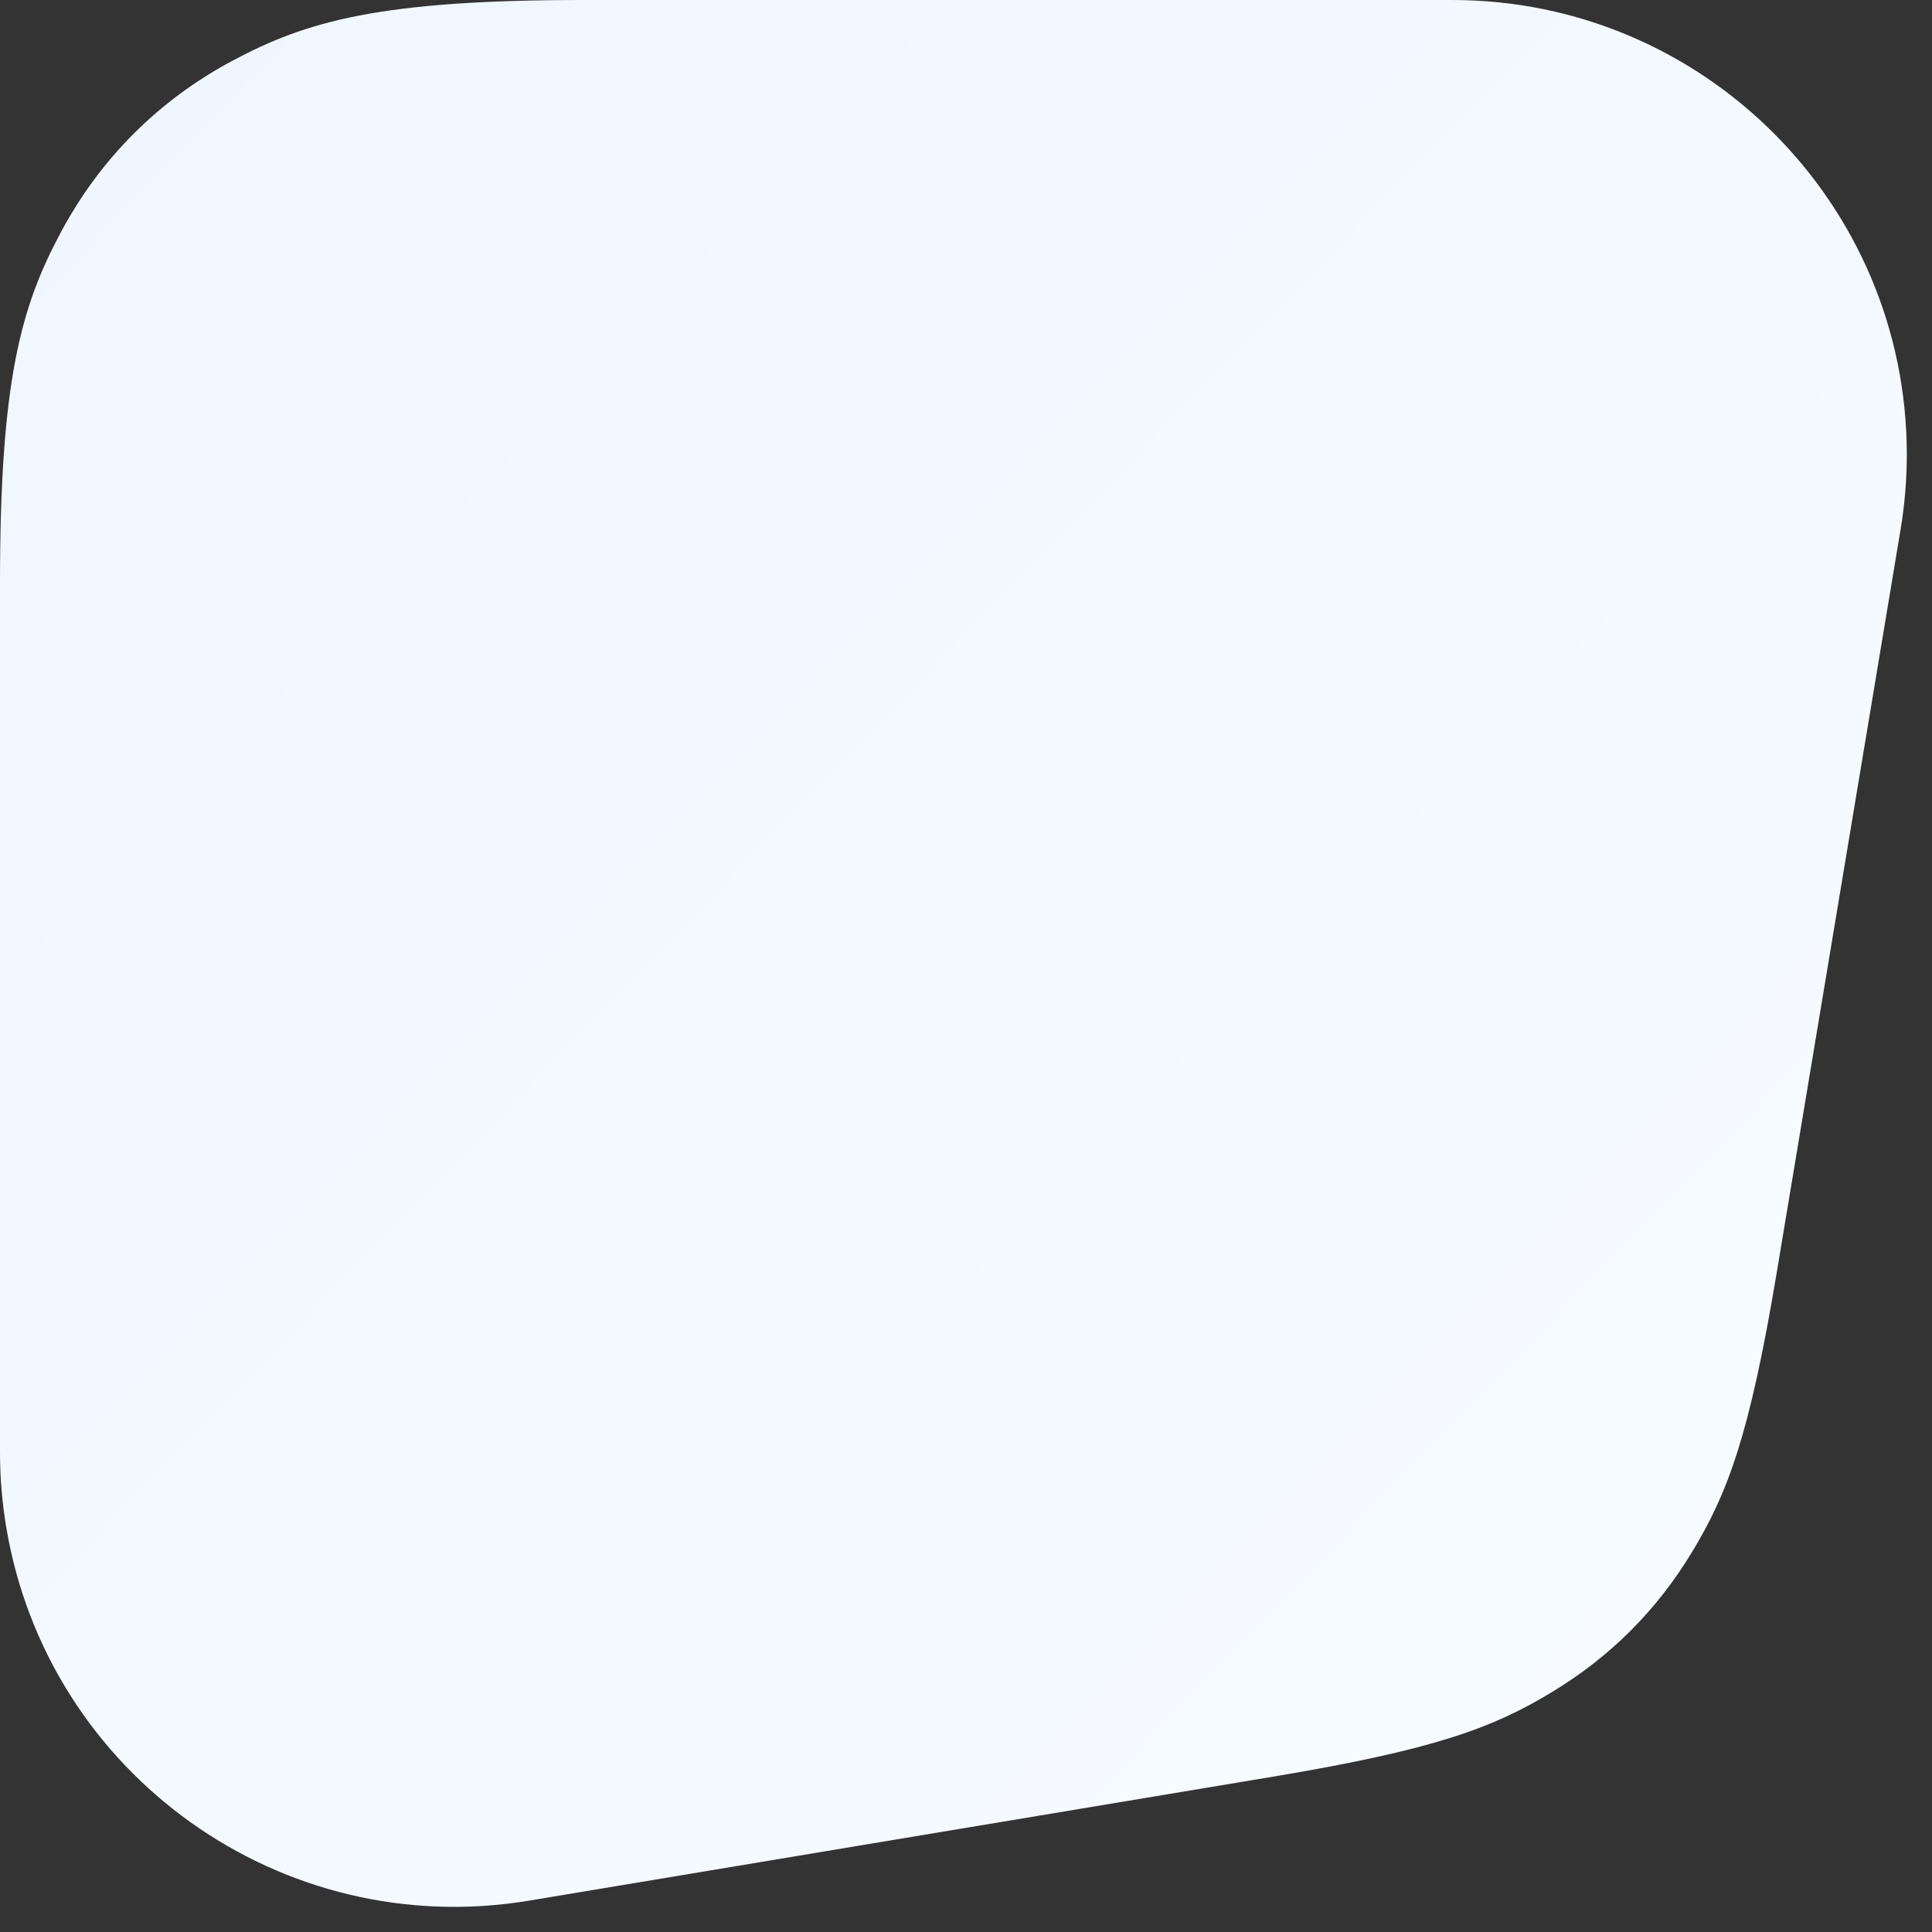 <svg xmlns="http://www.w3.org/2000/svg" width="68" height="68" viewBox="0 0 68 68">
    <rect x="0" y="0" width="68" height="68" fill="#333333" stroke="none"/>
    <defs>
        <linearGradient id="f4i7fm4aga" x1="100%" x2="0%" y1="100%" y2="0%">
            <stop offset="0%" stop-color="#F8FCFF"/>
            <stop offset="100%" stop-color="#EFF6FF"/>
        </linearGradient>
    </defs>
    <g fill="none" fill-rule="evenodd">
        <g fill="url(#f4i7fm4aga)" transform="translate(-885 -2900)">
            <g>
                <g>
                    <path d="M865.511 0h30.602c8.836 0 16 7.163 16 16 0 .881-.073 1.761-.218 2.63l-4.362 26.173c-.958 5.747-1.731 7.758-2.975 9.816-1.244 2.058-2.88 3.695-4.939 4.939-2.058 1.244-4.07 2.017-9.816 2.975l-26.173 4.362c-8.716 1.453-16.96-4.436-18.412-13.152-.145-.87-.218-1.75-.218-2.63V20.51c0-7.132.743-9.718 2.137-12.326 1.395-2.607 3.44-4.653 6.048-6.048C855.793.743 858.38 0 865.511 0z" transform="translate(40 2681) translate(0 219)"/>
                </g>
            </g>
        </g>
    </g>
</svg>
